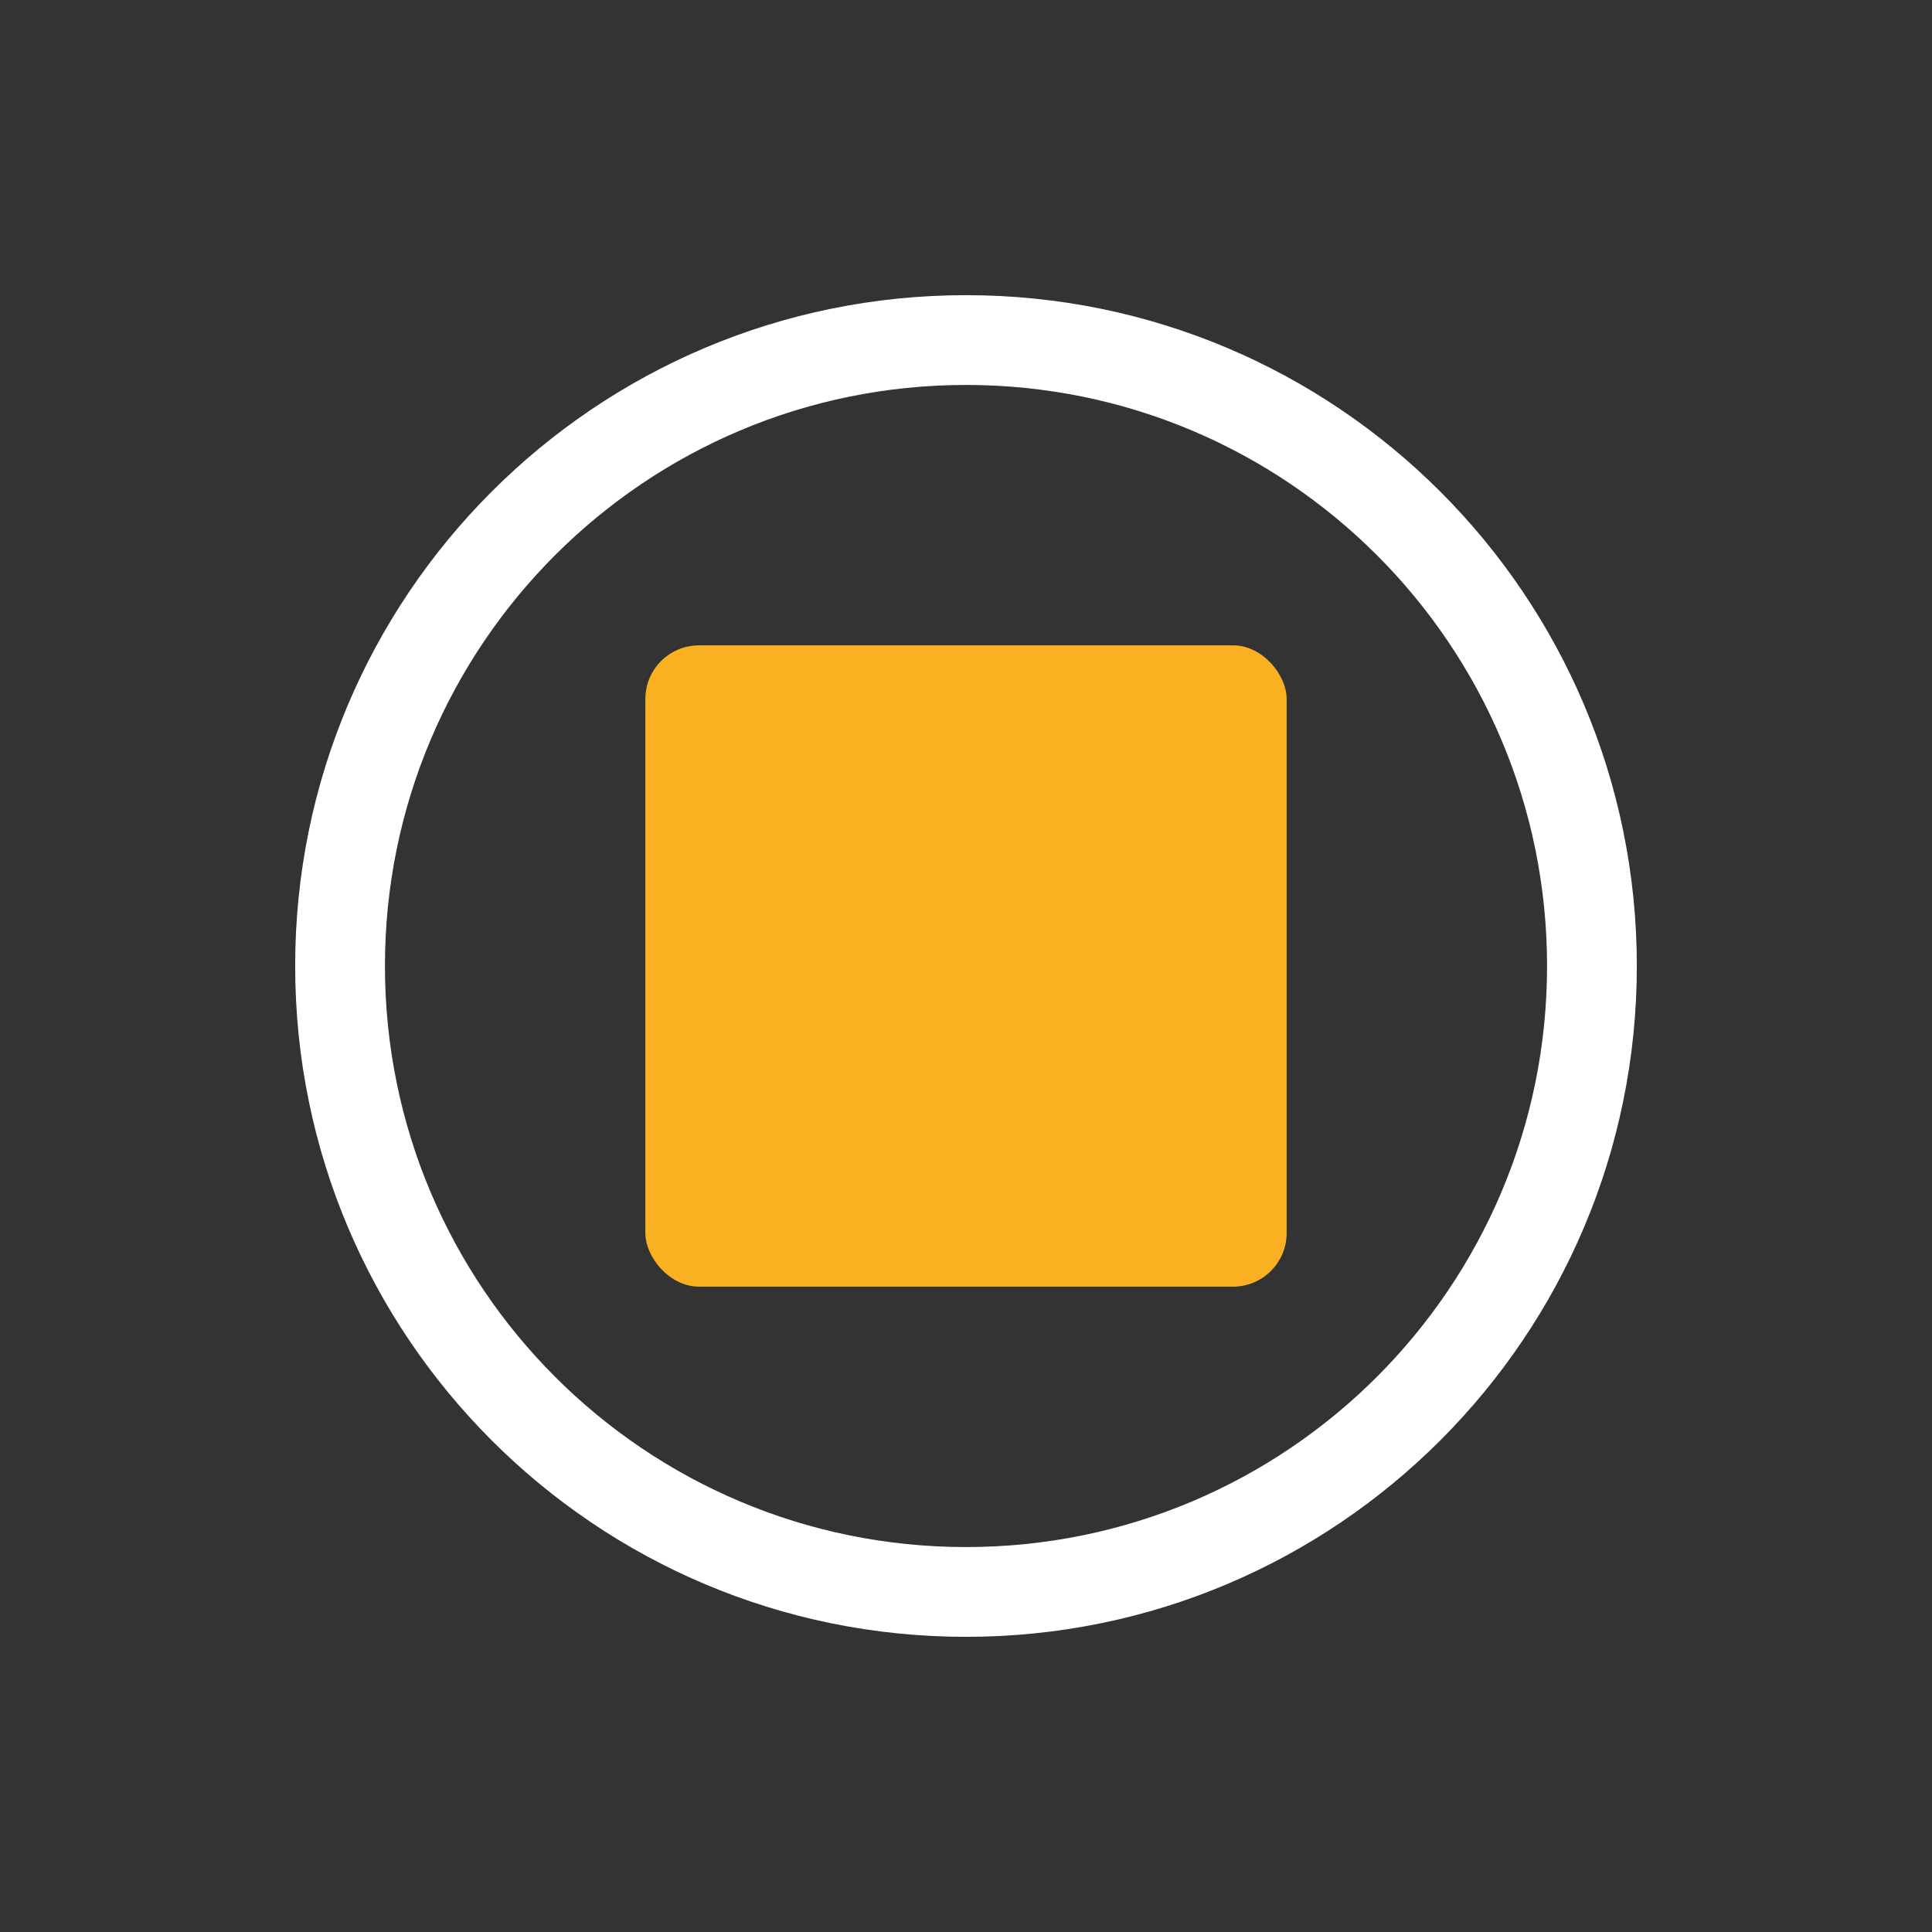 <svg width="1440" height="1440" viewBox="0 0 1440 1440" fill="none" xmlns="http://www.w3.org/2000/svg">
<rect x="0" y="0" width="1440" height="1440" fill="#333333" stroke="none"/>
<path d="M1220 720C1220 996.142 996.142 1220 720 1220C443.858 1220 220 996.142 220 720C220 443.858 443.858 220 720 220C996.142 220 1220 443.858 1220 720ZM286.914 720C286.914 959.187 480.813 1153.09 720 1153.09C959.187 1153.09 1153.09 959.187 1153.09 720C1153.09 480.813 959.187 286.914 720 286.914C480.813 286.914 286.914 480.813 286.914 720Z" fill="white"/>
<rect x="481" y="481" width="478" height="478" rx="40" fill="#F9B021"/>
</svg>

